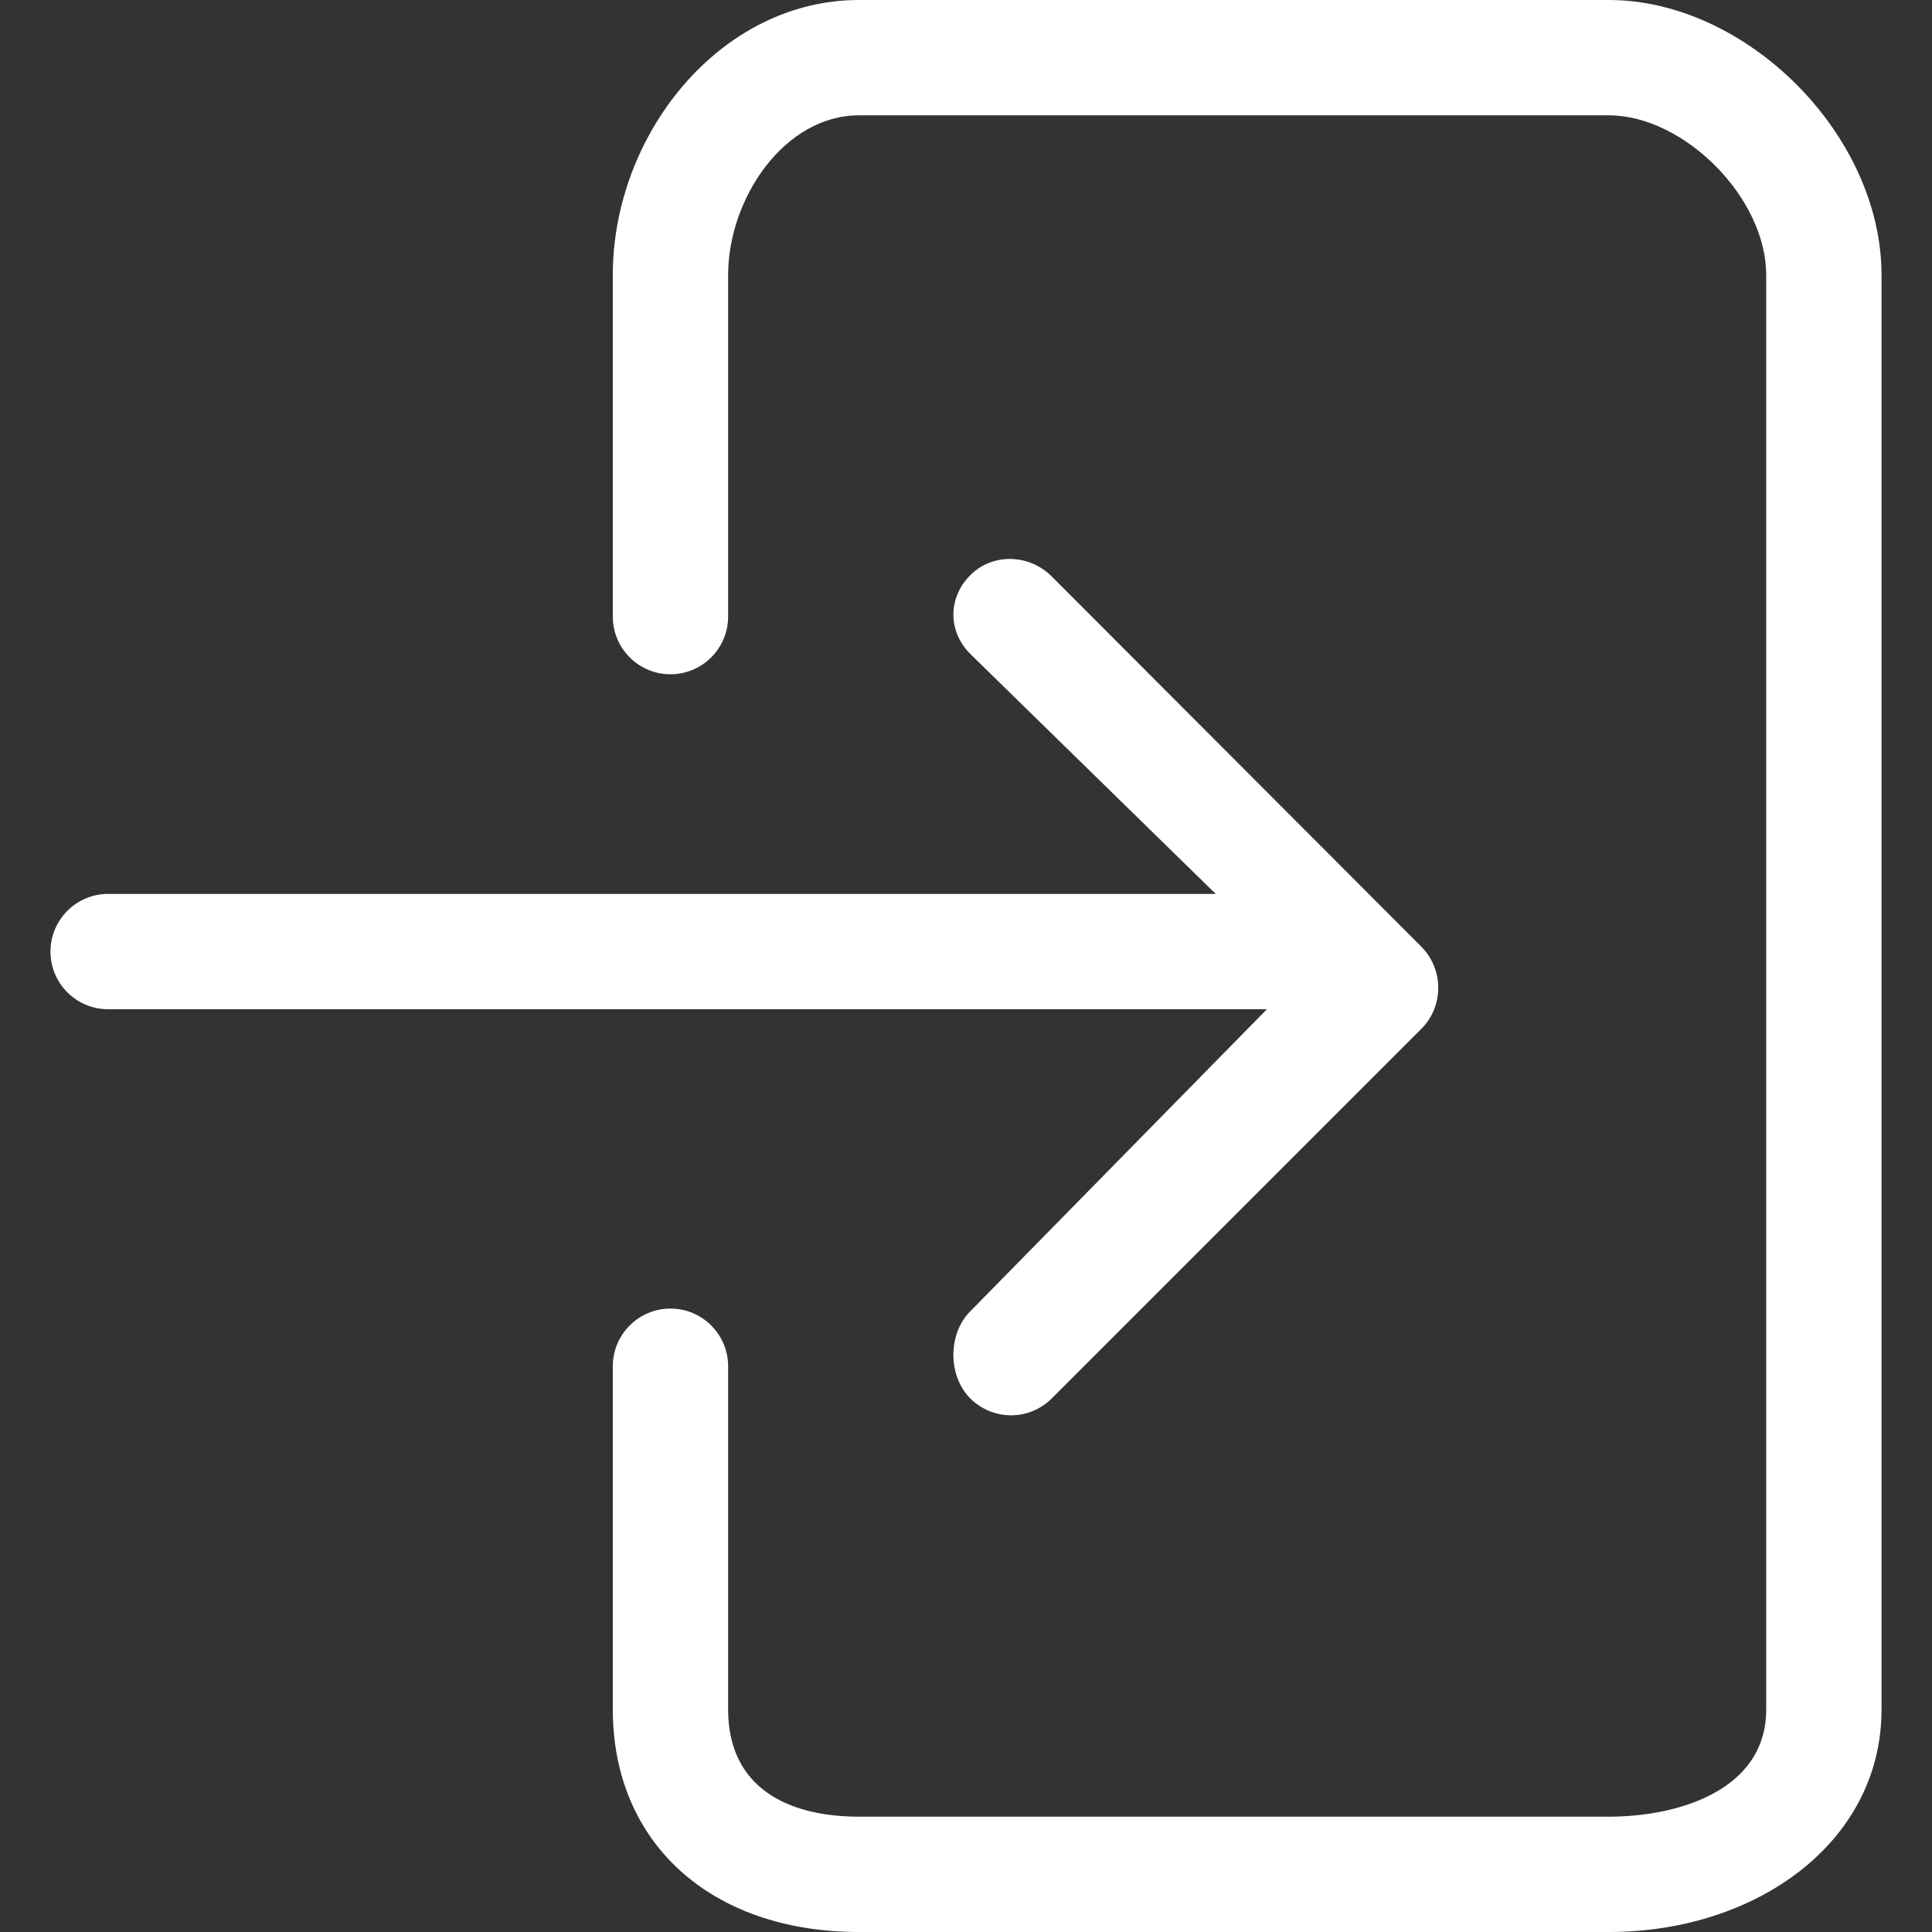 <svg width="16" height="16" viewBox="0 0 16 16" fill="none" xmlns="http://www.w3.org/2000/svg">
<rect x="0" y="0" width="16" height="16" fill="#333333" stroke="none"/>
<path d="M0.418 7.881C0.418 7.617 0.632 7.403 0.895 7.403H10.068L8.036 5.416C7.849 5.23 7.849 4.95 8.036 4.763C8.222 4.577 8.525 4.588 8.711 4.775L11.771 7.84C11.861 7.93 11.911 8.054 11.911 8.181C11.911 8.308 11.861 8.431 11.771 8.52L8.711 11.58C8.618 11.674 8.495 11.721 8.373 11.721C8.251 11.721 8.129 11.674 8.035 11.581C7.849 11.394 7.849 11.047 8.035 10.86L10.492 8.358H0.895C0.632 8.358 0.418 8.144 0.418 7.881Z" fill="white"/>
<path d="M5.075 14.157V11.315C5.075 11.051 5.289 10.837 5.552 10.837C5.816 10.837 6.03 11.051 6.03 11.315V14.157C6.03 14.799 6.516 15.045 7.114 15.045H13.323C13.894 15.045 14.627 14.829 14.627 14.157V2.278C14.627 1.634 13.943 0.955 13.323 0.955H7.114C6.495 0.955 6.03 1.645 6.03 2.278V5.106C6.03 5.37 5.816 5.584 5.552 5.584C5.289 5.584 5.075 5.37 5.075 5.106V2.278C5.075 1.113 5.964 0 7.114 0H13.323C14.463 0 15.582 1.113 15.582 2.278V14.157C15.582 15.259 14.543 16 13.323 16H7.114C5.883 16 5.075 15.259 5.075 14.157Z" fill="white"/>
</svg>
